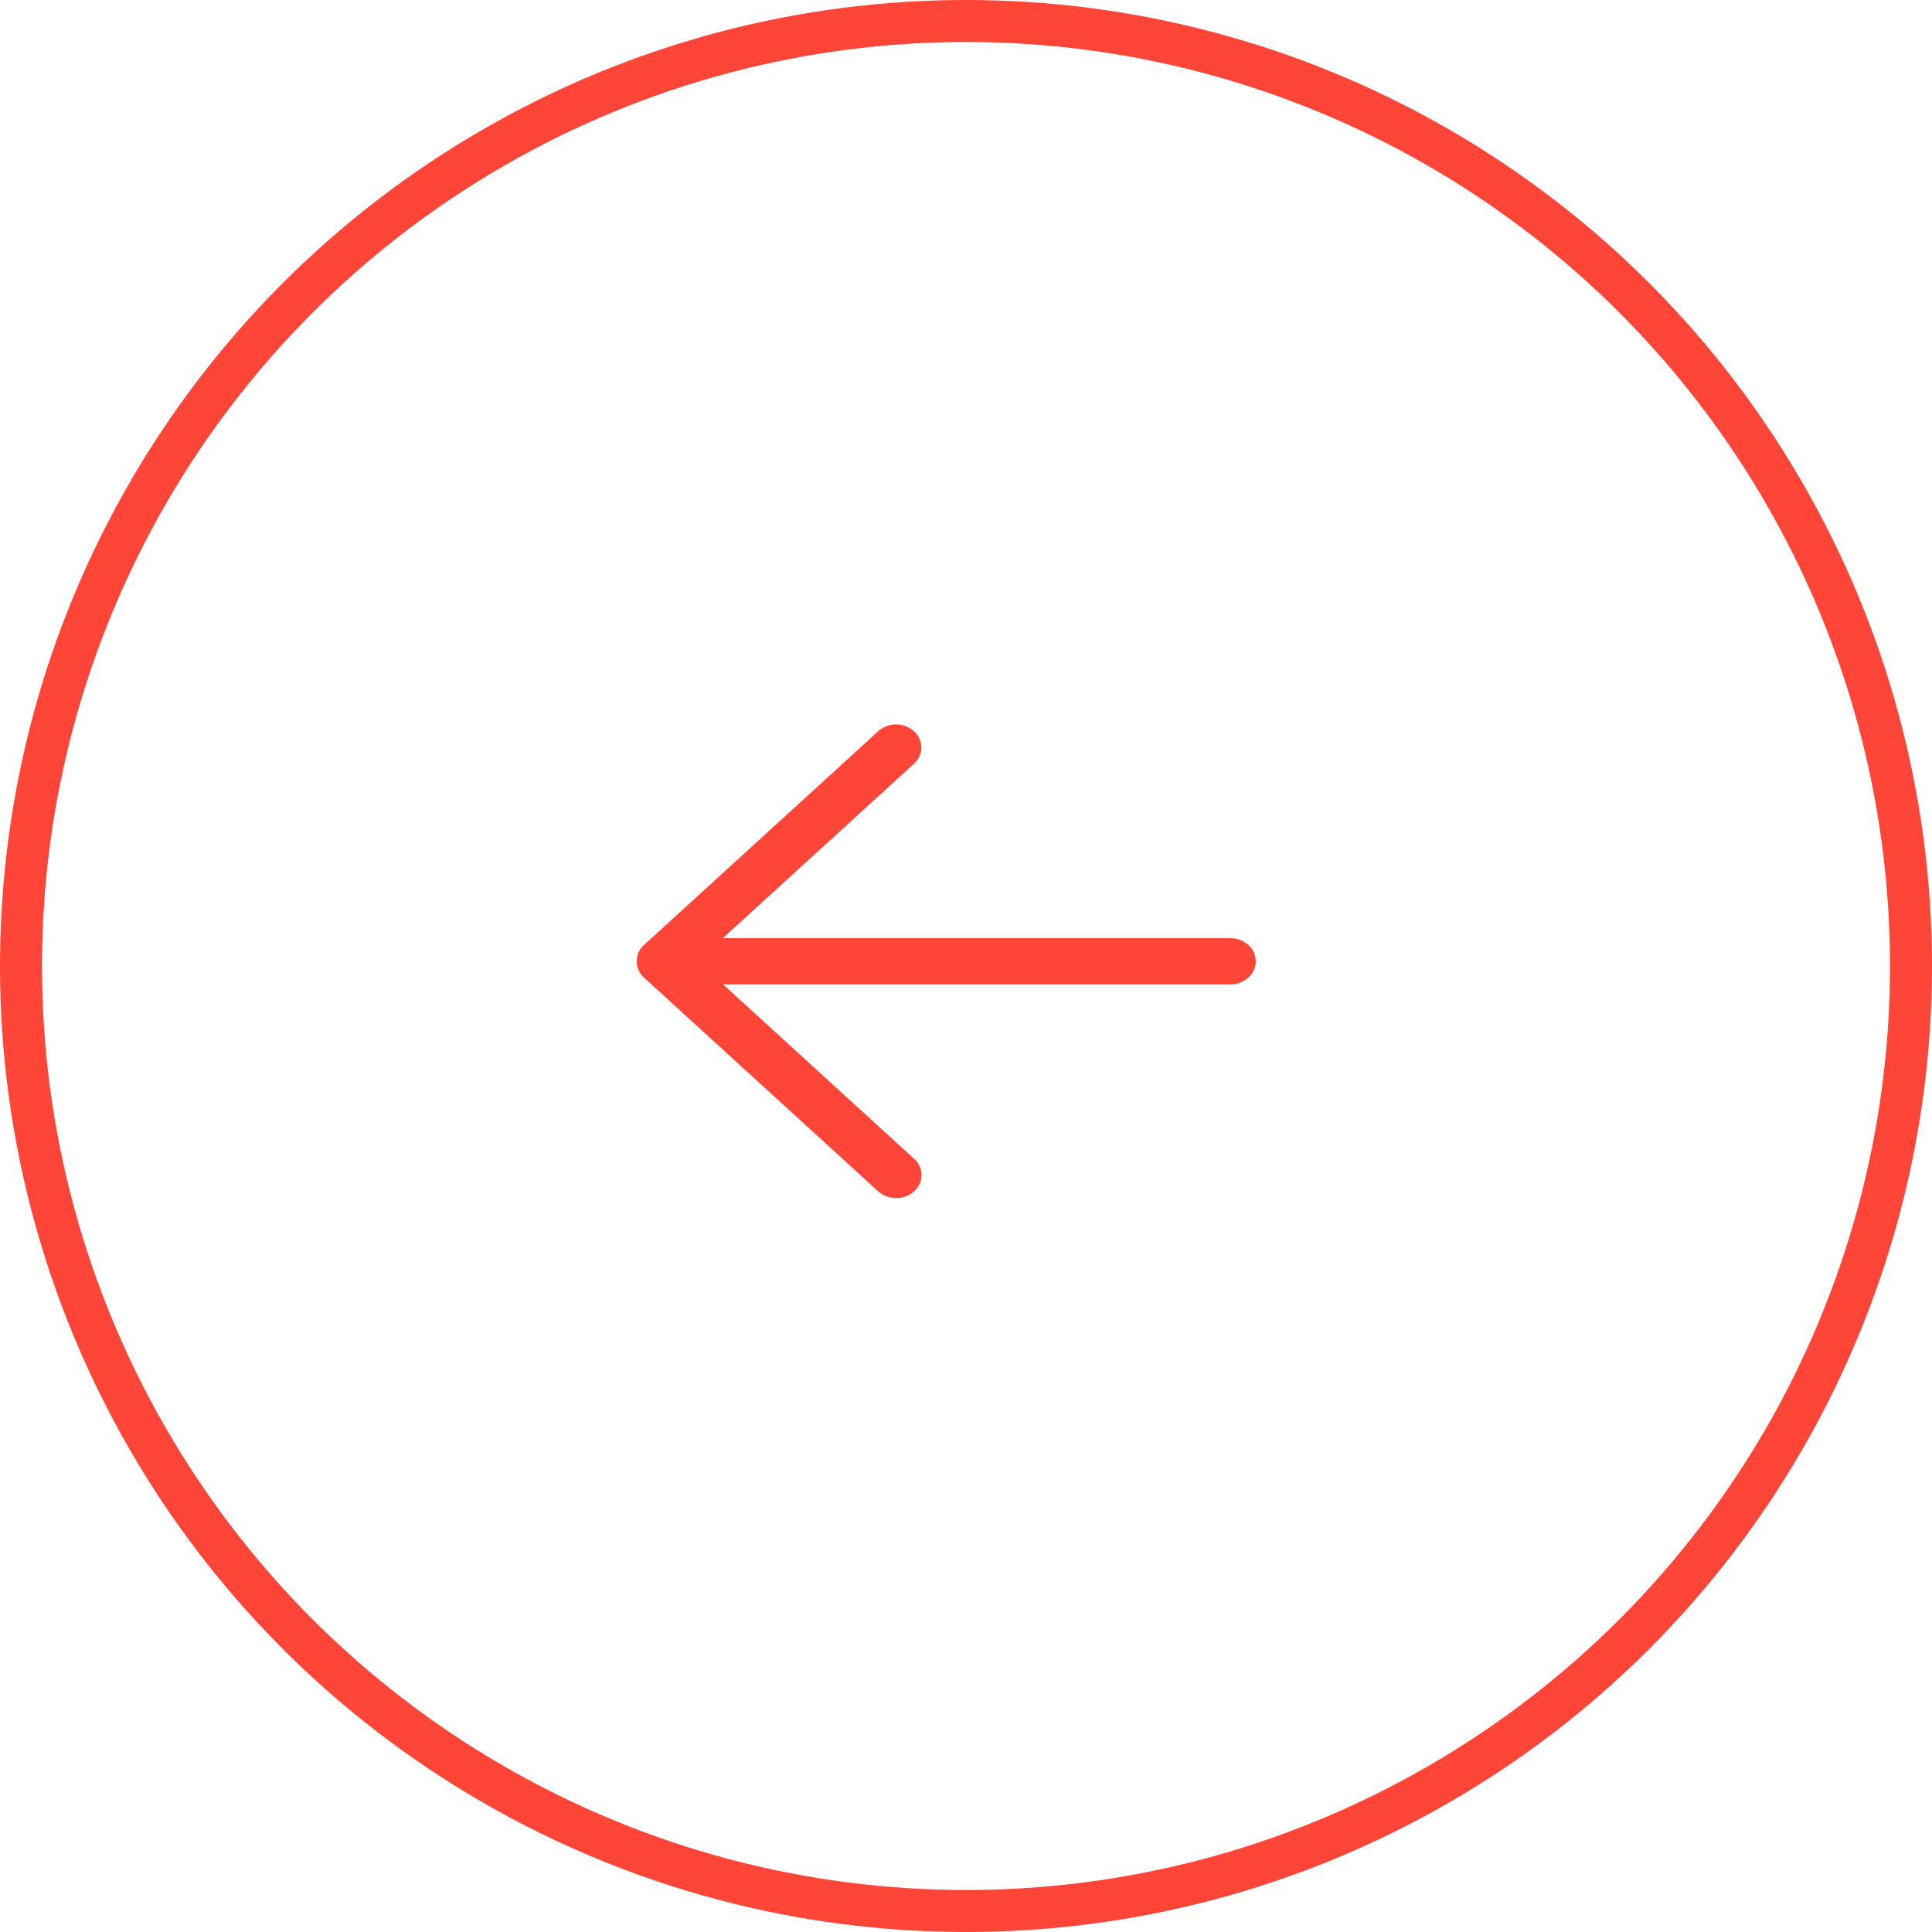 <svg width="46" height="46" viewBox="0 0 46 46" fill="none" xmlns="http://www.w3.org/2000/svg"><circle r="22.5" transform="matrix(-1 0 0 1 23 23)" stroke="#FF4538"/><path d="M20.909 17.41a.642.642 0 01.85 0 .515.515 0 010 .776l-4.55 4.152h12.087c.333 0 .602.246.602.55 0 .303-.27.55-.602.55h-12.08l4.548 4.152a.524.524 0 01.177.387.525.525 0 01-.177.388.622.622 0 01-.427.16.65.65 0 01-.428-.16l-5.573-5.087a.522.522 0 010-.78l5.573-5.087z" fill="#FF4538"/></svg>